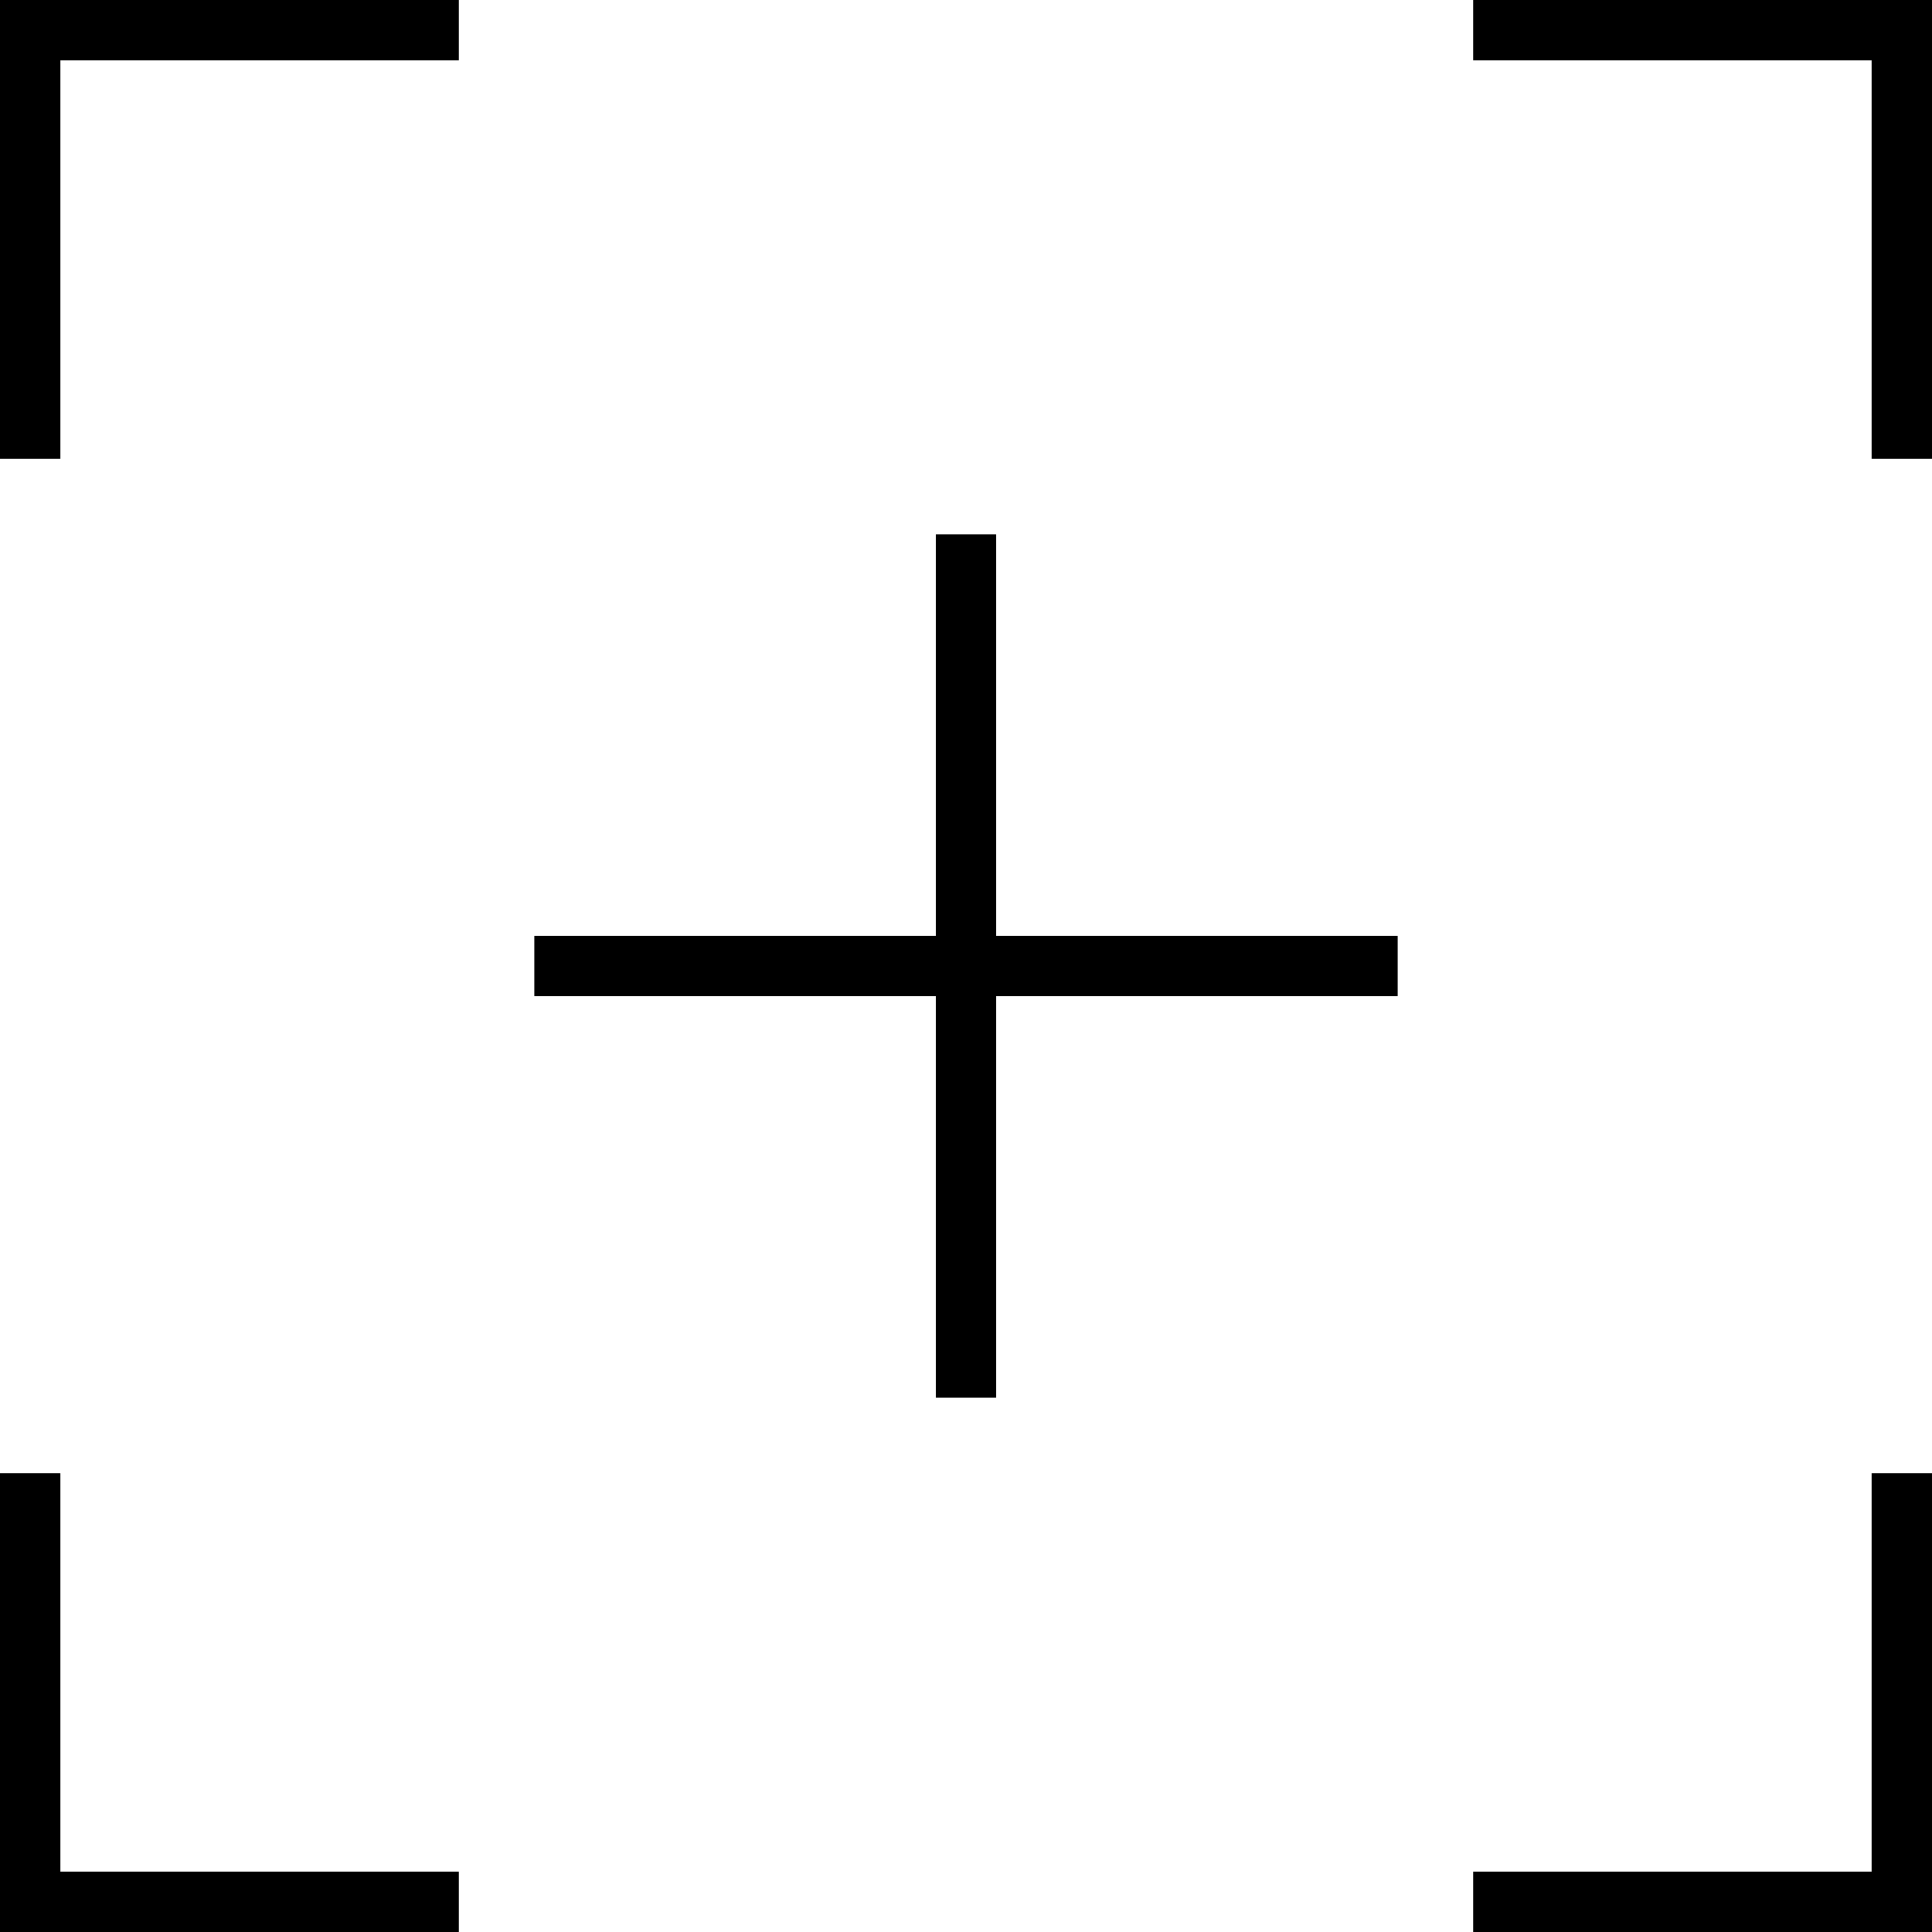 <?xml version="1.0" encoding="utf-8"?>
<svg version="1.1" id="Layer_1" xmlns="http://www.w3.org/2000/svg" xmlns:xlink="http://www.w3.org/1999/xlink" x="0px" y="0px"
	 viewBox="0 0 64 64" style="enable-background:new 0 0 64 64;" xml:space="preserve">
	<polygon points="2,15.2 0,15.2 0,0 15.2,0 15.2,2 2,2 	"/>
	<polygon points="64,15.2 62,15.2 62,2 48.8,2 48.8,0 64,0 	"/>
	<polygon points="64,64 48.8,64 48.8,62 62,62 62,48.8 64,48.8 	"/>
	<polygon points="15.2,64 0,64 0,48.8 2,48.8 2,62 15.2,62 	"/>
	<rect x="17.7" y="31" width="28.6" height="2"/>
	<rect x="31" y="17.7" width="2" height="28.6"/>
</svg>